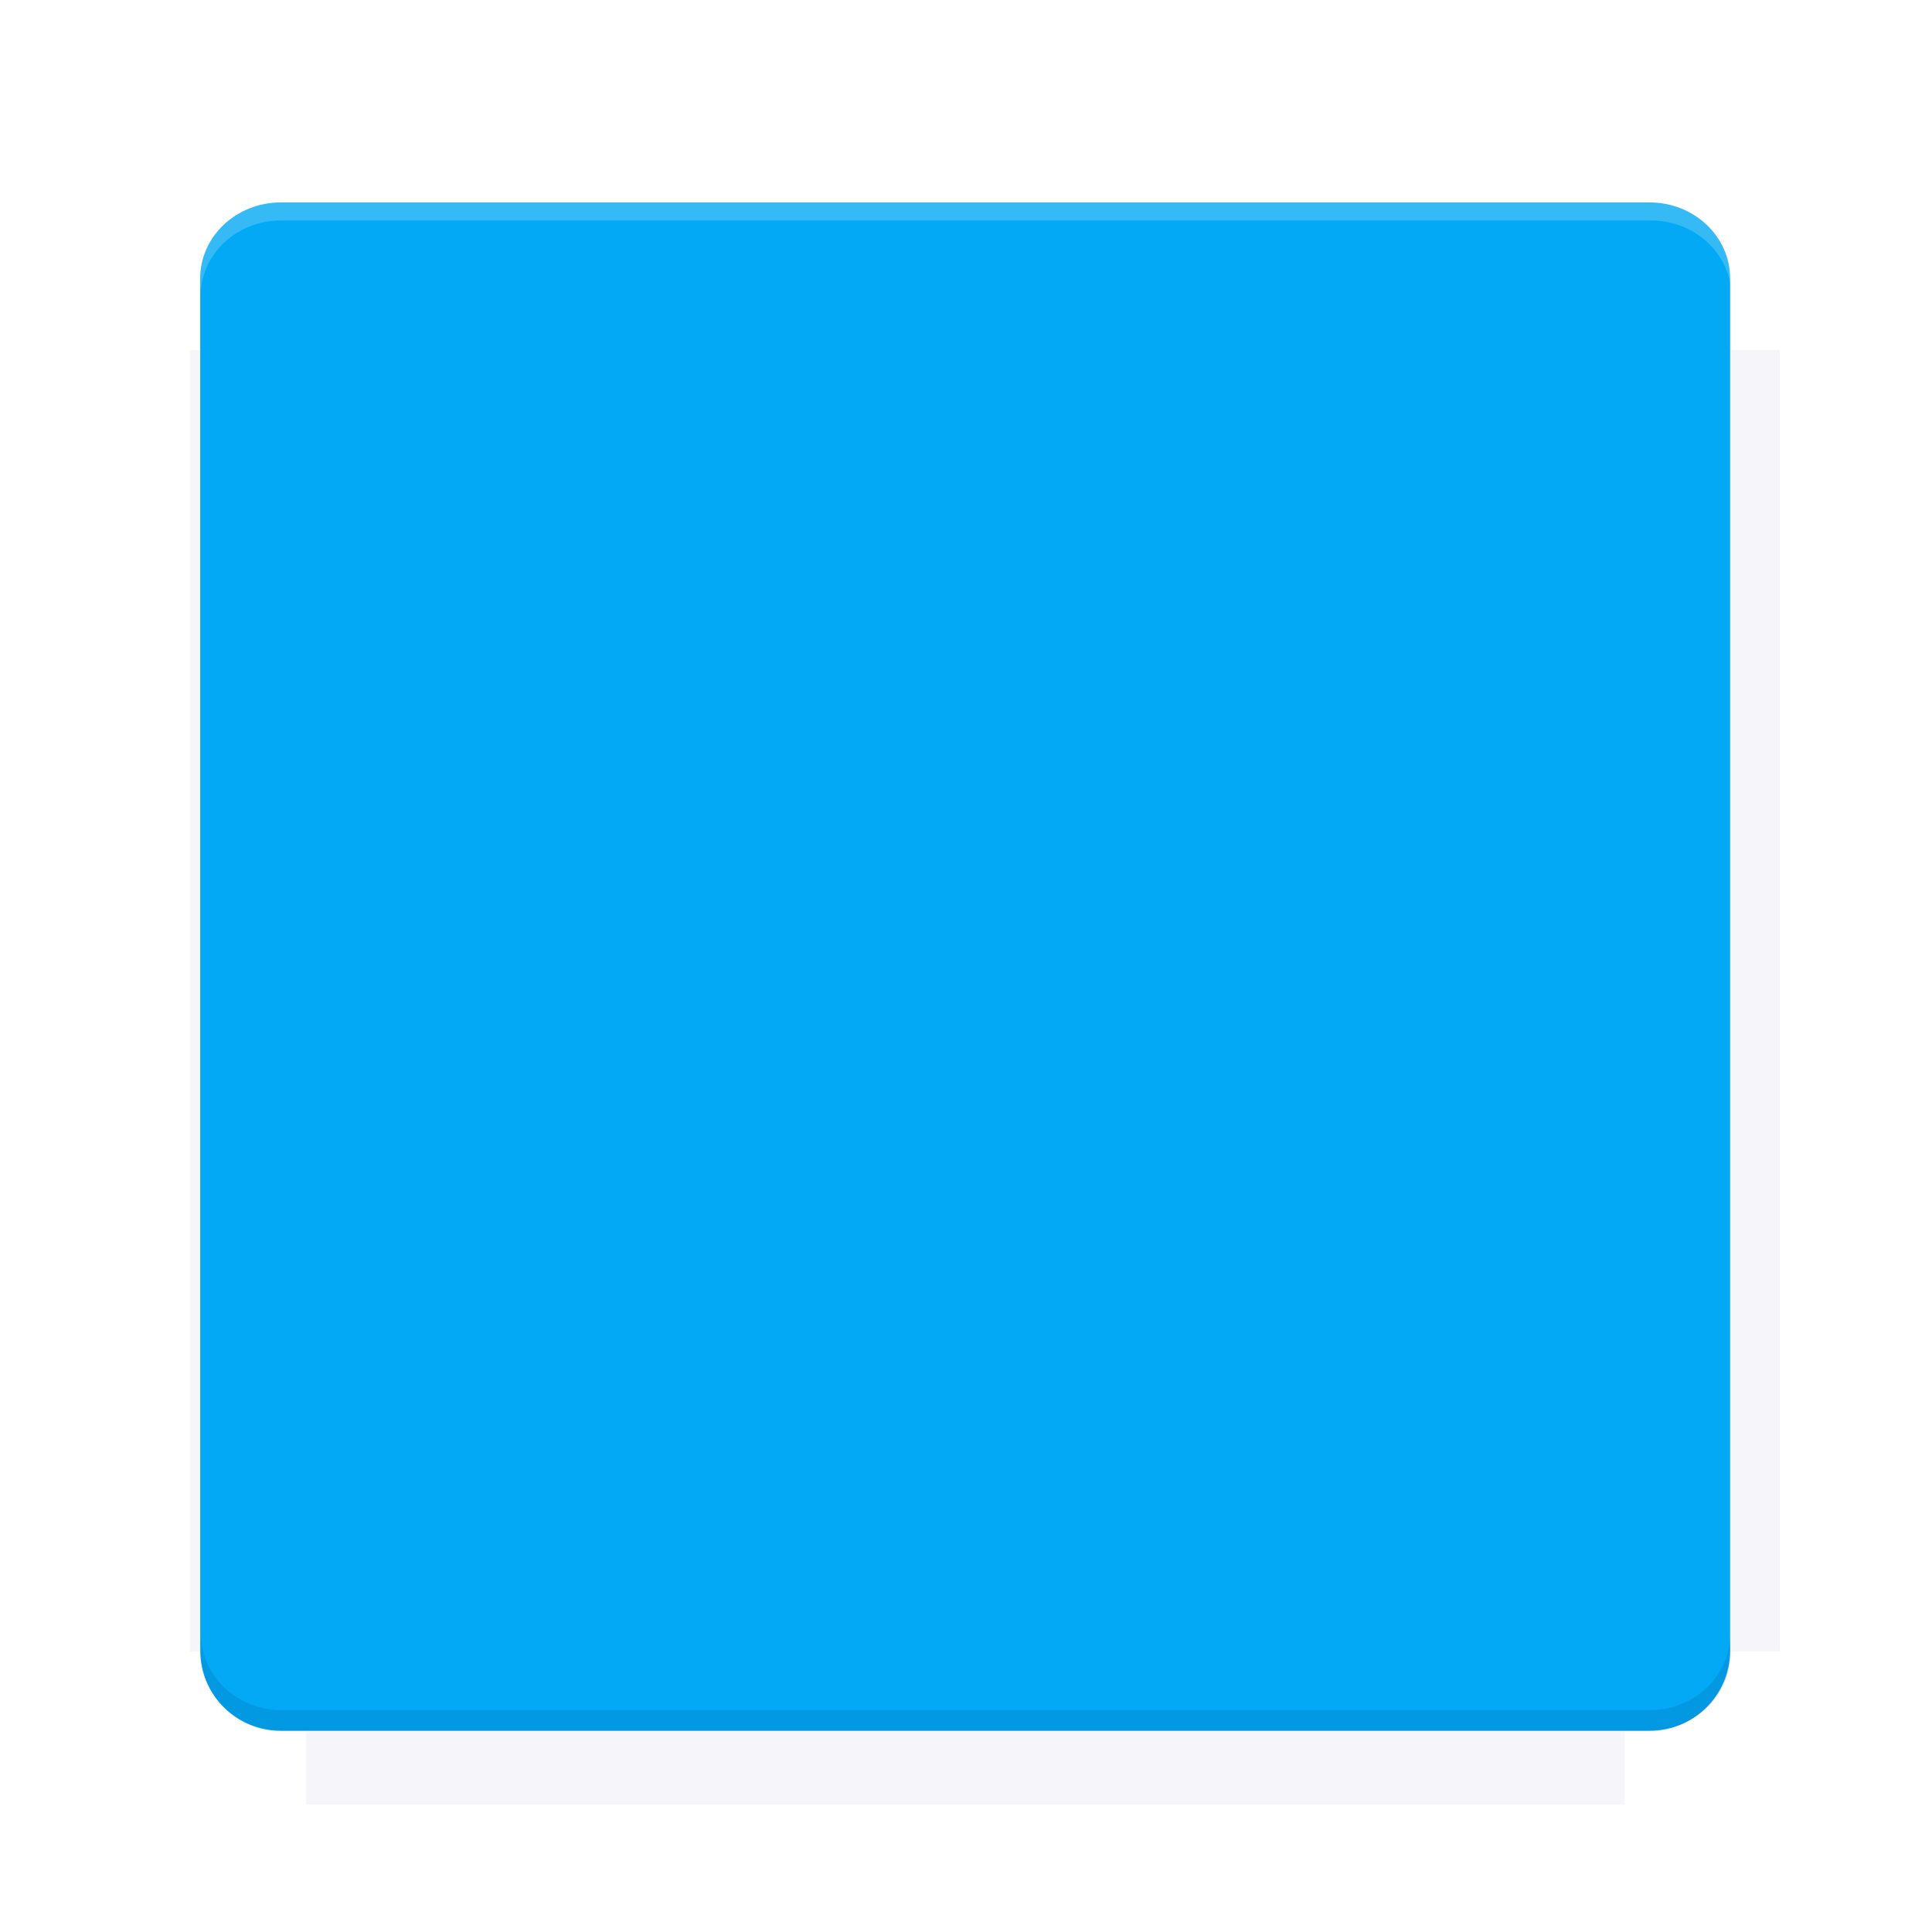 <?xml version="1.0" encoding="UTF-8" standalone="no"?>
<!-- Created with Inkscape (http://www.inkscape.org/) -->

<svg
   xmlns:dc="http://purl.org/dc/elements/1.1/"
   xmlns:cc="http://creativecommons.org/ns#"
   xmlns:rdf="http://www.w3.org/1999/02/22-rdf-syntax-ns#"
   xmlns:svg="http://www.w3.org/2000/svg"
   xmlns="http://www.w3.org/2000/svg"
   xmlns:sodipodi="http://sodipodi.sourceforge.net/DTD/sodipodi-0.dtd"
   xmlns:inkscape="http://www.inkscape.org/namespaces/inkscape"
   width="26.95"
   height="26.95"
   id="svg3522"
   version="1.1"
   inkscape:version="0.48.5 r10040"
   sodipodi:docname="twelf-icon-template.svg">
  <defs
     id="defs3524">
    <filter
       color-interpolation-filters="sRGB"
       inkscape:collect="always"
       id="filter6206">
      <feGaussianBlur
         inkscape:collect="always"
         stdDeviation="0.658"
         id="feGaussianBlur6208" />
    </filter>
  </defs>
  <sodipodi:namedview
     id="base"
     pagecolor="#ffffff"
     bordercolor="#666666"
     borderopacity="1.0"
     inkscape:pageopacity="0.0"
     inkscape:pageshadow="2"
     inkscape:zoom="15.836083"
     inkscape:cx="24.228635"
     inkscape:cy="8.4732518"
     inkscape:current-layer="layer1"
     showgrid="true"
     inkscape:grid-bbox="true"
     inkscape:document-units="px"
     inkscape:window-width="1600"
     inkscape:window-height="874"
     inkscape:window-x="0"
     inkscape:window-y="26"
     inkscape:window-maximized="1" />
  <g
     id="layer1"
     inkscape:label="Bottom"
     inkscape:groupmode="layer"
     transform="translate(0,-5.05)">
    <g
       id="g3015">
      <path
         transform="matrix(1.011,0,0,0.998,-0.196,-1017.788)"
         inkscape:connector-curvature="0"
         id="rect6141"
         d="m 4.418,1028.175 0,1.605 -1.605,0 0,18.192 1.605,0 0,2.14 18.192,0 0,-2.14 2.14,0 0,-18.192 -2.14,0 0,-1.605 -18.192,0 z"
         style="opacity:0.2;fill:#1a237e;fill-opacity:1;stroke:none;filter:url(#filter6206)" />
      <path
         inkscape:connector-curvature="0"
         id="rect4291"
         d="m 3.916,7.874 c -0.62,0 -1.123,0.473 -1.123,1.06 l 0,19.138 c 0,0.62 0.503,1.122 1.123,1.122 l 19.095,0 c 0.62,0 1.123,-0.502 1.123,-1.122 l 0,-19.138 c 0,-0.587 -0.503,-1.06 -1.123,-1.06 l -19.095,0 z"
         style="fill:#03a9f4;fill-opacity:1;stroke:none" />
      <path
         inkscape:connector-curvature="0"
         id="rect4291-2"
         d="m 3.921,7.844 c -0.621,0 -1.124,0.474 -1.124,1.062 l 0,0.281 c 0,-0.588 0.503,-1.062 1.124,-1.062 l 19.108,0 c 0.621,0 1.124,0.474 1.124,1.062 l 0,-0.281 c 0,-0.588 -0.503,-1.062 -1.124,-1.062 l -19.108,0 z"
         style="opacity:0.2;fill:#fffffe;fill-opacity:1;stroke:none" />
      <path
         id="rect4291-2-7"
         d="m 23.011,29.187 c 0.62,0 1.123,-0.474 1.123,-1.062 l 0,-0.281 c 0,0.588 -0.503,1.062 -1.123,1.062 l -19.082,0 c -0.62,0 -1.123,-0.474 -1.123,-1.062 l 0,0.281 c 0,0.588 0.503,1.062 1.123,1.062 l 19.082,0 z"
         style="opacity:0.2;fill:#01579b;fill-opacity:1;stroke:none"
         inkscape:connector-curvature="0" />
    </g>
  </g>
  <g
     inkscape:groupmode="layer"
     id="layer3"
     inkscape:label="Hints"
     style="display:none">
    <rect
       transform="matrix(0,1,-1,0,0,0)"
       y="-18.871"
       x="6.74"
       height="10.791"
       width="13.47"
       id="rect4387-7"
       style="opacity:0.2;fill:#f4511e;fill-opacity:1;stroke:none" />
    <rect
       y="8.079"
       x="6.74"
       height="10.791"
       width="13.47"
       id="rect4387"
       style="opacity:0.2;fill:#004d40;fill-opacity:1;stroke:none" />
    <rect
       transform="matrix(0,1,-1,0,0,0)"
       y="-19.649"
       x="7.301"
       height="12.347"
       width="12.348"
       id="rect4387-7-8"
       style="opacity:0.2;fill:#bf360c;fill-opacity:1;stroke:none" />
  </g>
  <g
     inkscape:groupmode="layer"
     id="layer2"
     inkscape:label="Icon"
     style="display:none">
    <g
       id="g4265"
       transform="matrix(0.987,0,0,0.987,0.19,-1011.683)">
      <path
         transform="matrix(1.622,0,0,1.698,-10.366,1013.252)"
         d="m 18.12,17.852 c 0,0.522 -0.443,0.945 -0.989,0.945 -0.546,0 -0.989,-0.423 -0.989,-0.945 0,-0.522 0.443,-0.945 0.989,-0.945 0.546,0 0.989,0.423 0.989,0.945 z"
         sodipodi:ry="0.94465041"
         sodipodi:rx="0.98884457"
         sodipodi:cy="17.851526"
         sodipodi:cx="17.130766"
         id="path4223"
         style="fill:#ffffff;fill-opacity:1;stroke:none"
         sodipodi:type="arc" />
      <path
         sodipodi:type="arc"
         style="fill:#ffffff;fill-opacity:1;stroke:none"
         id="path4225"
         sodipodi:cx="17.130766"
         sodipodi:cy="17.851526"
         sodipodi:rx="0.98884457"
         sodipodi:ry="0.94465041"
         d="m 18.12,17.852 c 0,0.522 -0.443,0.945 -0.989,0.945 -0.546,0 -0.989,-0.423 -0.989,-0.945 0,-0.522 0.443,-0.945 0.989,-0.945 0.546,0 0.989,0.423 0.989,0.945 z"
         transform="matrix(1.622,0,0,1.698,-8.819,1005.871)" />
      <path
         transform="matrix(1.622,0,0,1.698,-13.046,1009.389)"
         d="m 18.12,17.852 c 0,0.522 -0.443,0.945 -0.989,0.945 -0.546,0 -0.989,-0.423 -0.989,-0.945 0,-0.522 0.443,-0.945 0.989,-0.945 0.546,0 0.989,0.423 0.989,0.945 z"
         sodipodi:ry="0.94465041"
         sodipodi:rx="0.98884457"
         sodipodi:cy="17.851526"
         sodipodi:cx="17.130766"
         id="path4227"
         style="fill:#ffffff;fill-opacity:1;stroke:none"
         sodipodi:type="arc" />
      <path
         sodipodi:type="arc"
         style="fill:#ffffff;fill-opacity:1;stroke:none"
         id="path4229"
         sodipodi:cx="17.130766"
         sodipodi:cy="17.851526"
         sodipodi:rx="0.98884457"
         sodipodi:ry="0.94465041"
         d="m 18.12,17.852 c 0,0.522 -0.443,0.945 -0.989,0.945 -0.546,0 -0.989,-0.423 -0.989,-0.945 0,-0.522 0.443,-0.945 0.989,-0.945 0.546,0 0.989,0.423 0.989,0.945 z"
         transform="matrix(1.622,0,0,1.698,-20.187,1010.061)" />
      <path
         transform="translate(0,1025.412)"
         inkscape:connector-curvature="0"
         id="path4231"
         d="m 7.593,14.951 7.141,-0.672"
         style="fill:#ffffff;stroke:#ffffff;stroke-width:1.013px;stroke-linecap:butt;stroke-linejoin:miter;stroke-opacity:1" />
      <path
         transform="translate(0,1025.412)"
         inkscape:connector-curvature="0"
         id="path4233"
         d="m 18.961,10.762 -4.227,3.517"
         style="fill:none;stroke:#ffffff;stroke-width:1.013px;stroke-linecap:butt;stroke-linejoin:miter;stroke-opacity:1" />
      <path
         transform="translate(0,1025.412)"
         inkscape:connector-curvature="0"
         id="path4235"
         d="m 17.414,18.143 -2.68,-3.863"
         style="fill:none;stroke:#ffffff;stroke-width:1.013px;stroke-linecap:butt;stroke-linejoin:miter;stroke-opacity:1" />
      <path
         transform="matrix(1.014,0,0,1.014,-0.194,1025.218)"
         d="m 19.591,13.484 c 0,3.384 -2.743,6.127 -6.127,6.127 -3.384,0 -6.127,-2.743 -6.127,-6.127 0,-3.384 2.743,-6.127 6.127,-6.127 3.384,0 6.127,2.743 6.127,6.127 z"
         sodipodi:ry="6.127346"
         sodipodi:rx="6.127346"
         sodipodi:cy="13.4839"
         sodipodi:cx="13.463578"
         id="path4253"
         style="fill:none;stroke:#ffffff;stroke-width:0.999;stroke-opacity:1"
         sodipodi:type="arc" />
    </g>
  </g>
</svg>

